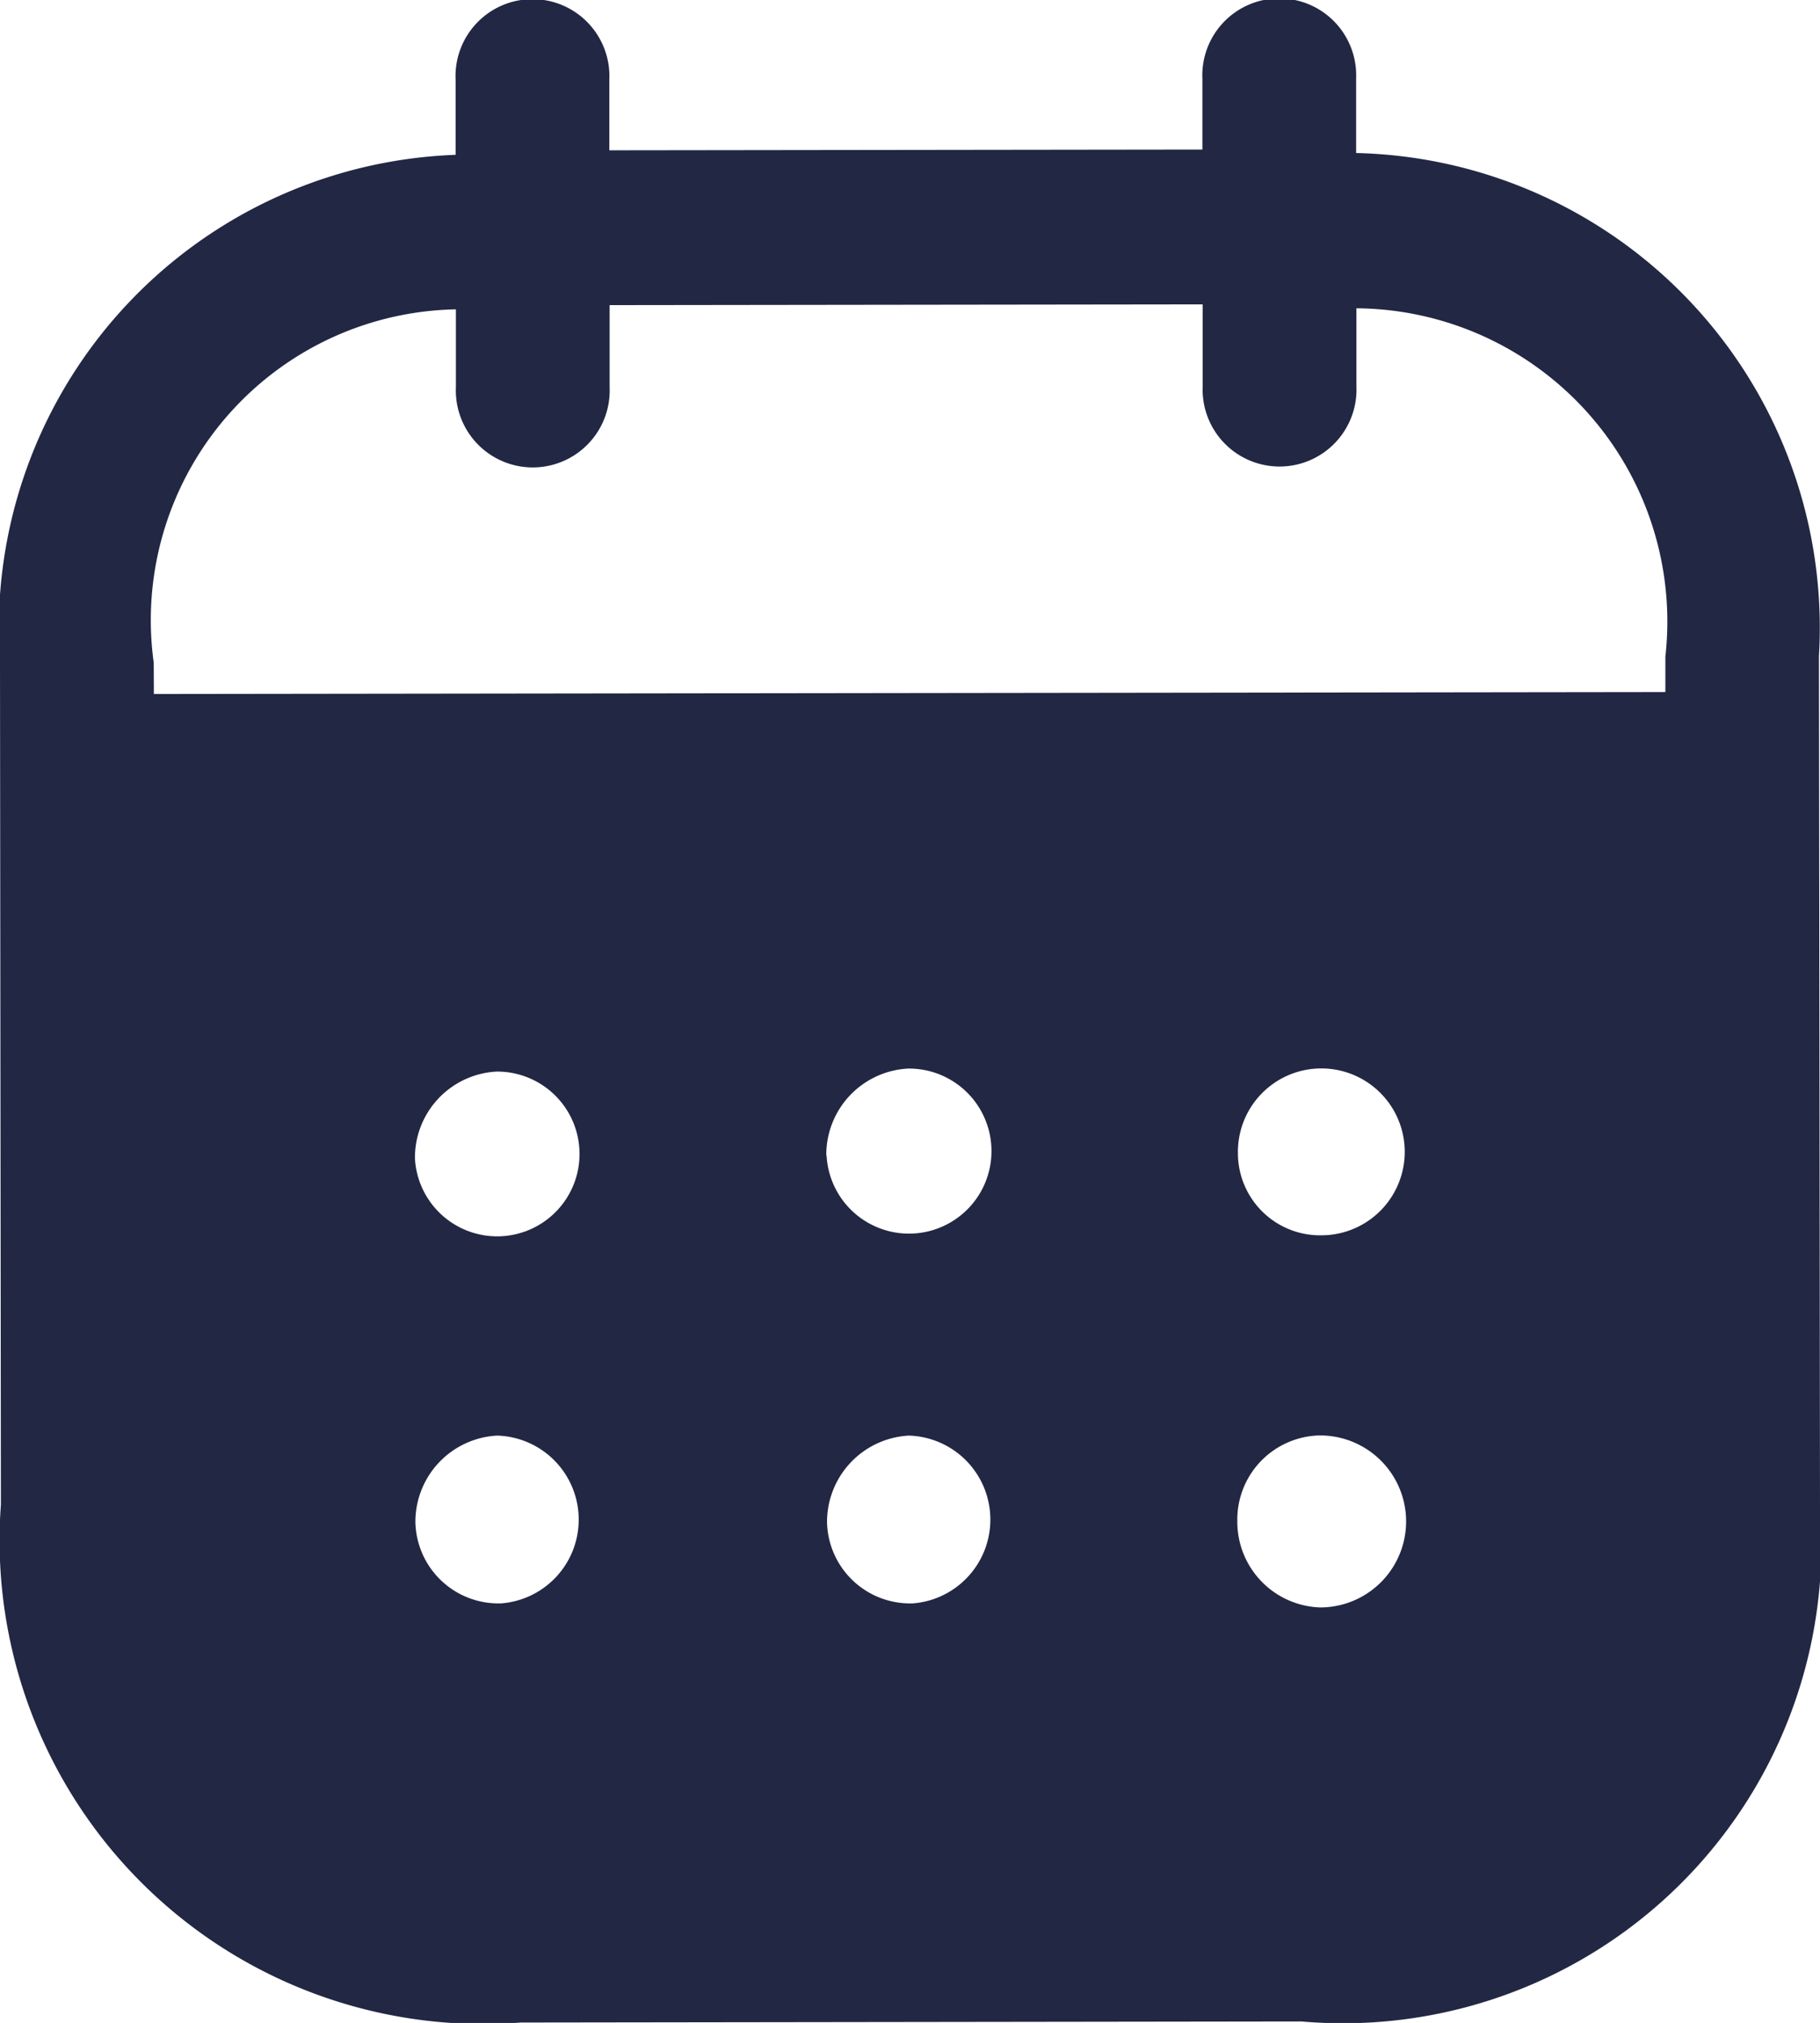<svg xmlns="http://www.w3.org/2000/svg" width="12.088" height="13.432" viewBox="0 0 12.088 13.432">
  <defs>
    <style>
      .cls-1 {
        fill: #222744;
        fill-rule: evenodd;
      }
    </style>
  </defs>
  <path id="calendar-2852107" class="cls-1" d="M12.007,2.516v.5a3.152,3.152,0,0,1,3.074,3.339l.007,5.659a3.177,3.177,0,0,1-3.444,3.408l-5.185.007a3.211,3.211,0,0,1-3.453-3.439L3,6.4A3.149,3.149,0,0,1,6.026,3.028v-.5a.511.511,0,1,1,1.021,0v.47l3.939-.005v-.47a.511.511,0,1,1,1.021,0ZM4.022,6.608l10.039-.013V6.36a2.08,2.08,0,0,0-2.052-2.313v.517a.511.511,0,1,1-1.021,0V4.021l-3.939.005V4.57a.511.511,0,1,1-1.021,0V4.054A2.064,2.064,0,0,0,4.021,6.4Zm7.2,3.051v.007a.546.546,0,0,0,.564.536.554.554,0,1,0-.564-.544Zm.548,3.014a.569.569,0,0,1-.552-.57.559.559,0,0,1,.543-.572h.007a.571.571,0,0,1,0,1.142Zm-3.28-3a.548.548,0,1,0,.543-.578A.573.573,0,0,0,8.488,9.67Zm.574,2.973a.552.552,0,0,1-.571-.536.574.574,0,0,1,.543-.578.558.558,0,0,1,.028,1.114ZM5.756,9.693A.547.547,0,1,0,6.3,9.115.572.572,0,0,0,5.756,9.693Zm.574,2.953a.552.552,0,0,1-.571-.536.573.573,0,0,1,.543-.578.558.558,0,0,1,.028,1.114Z" transform="translate(-3 -2)"/>
</svg>
